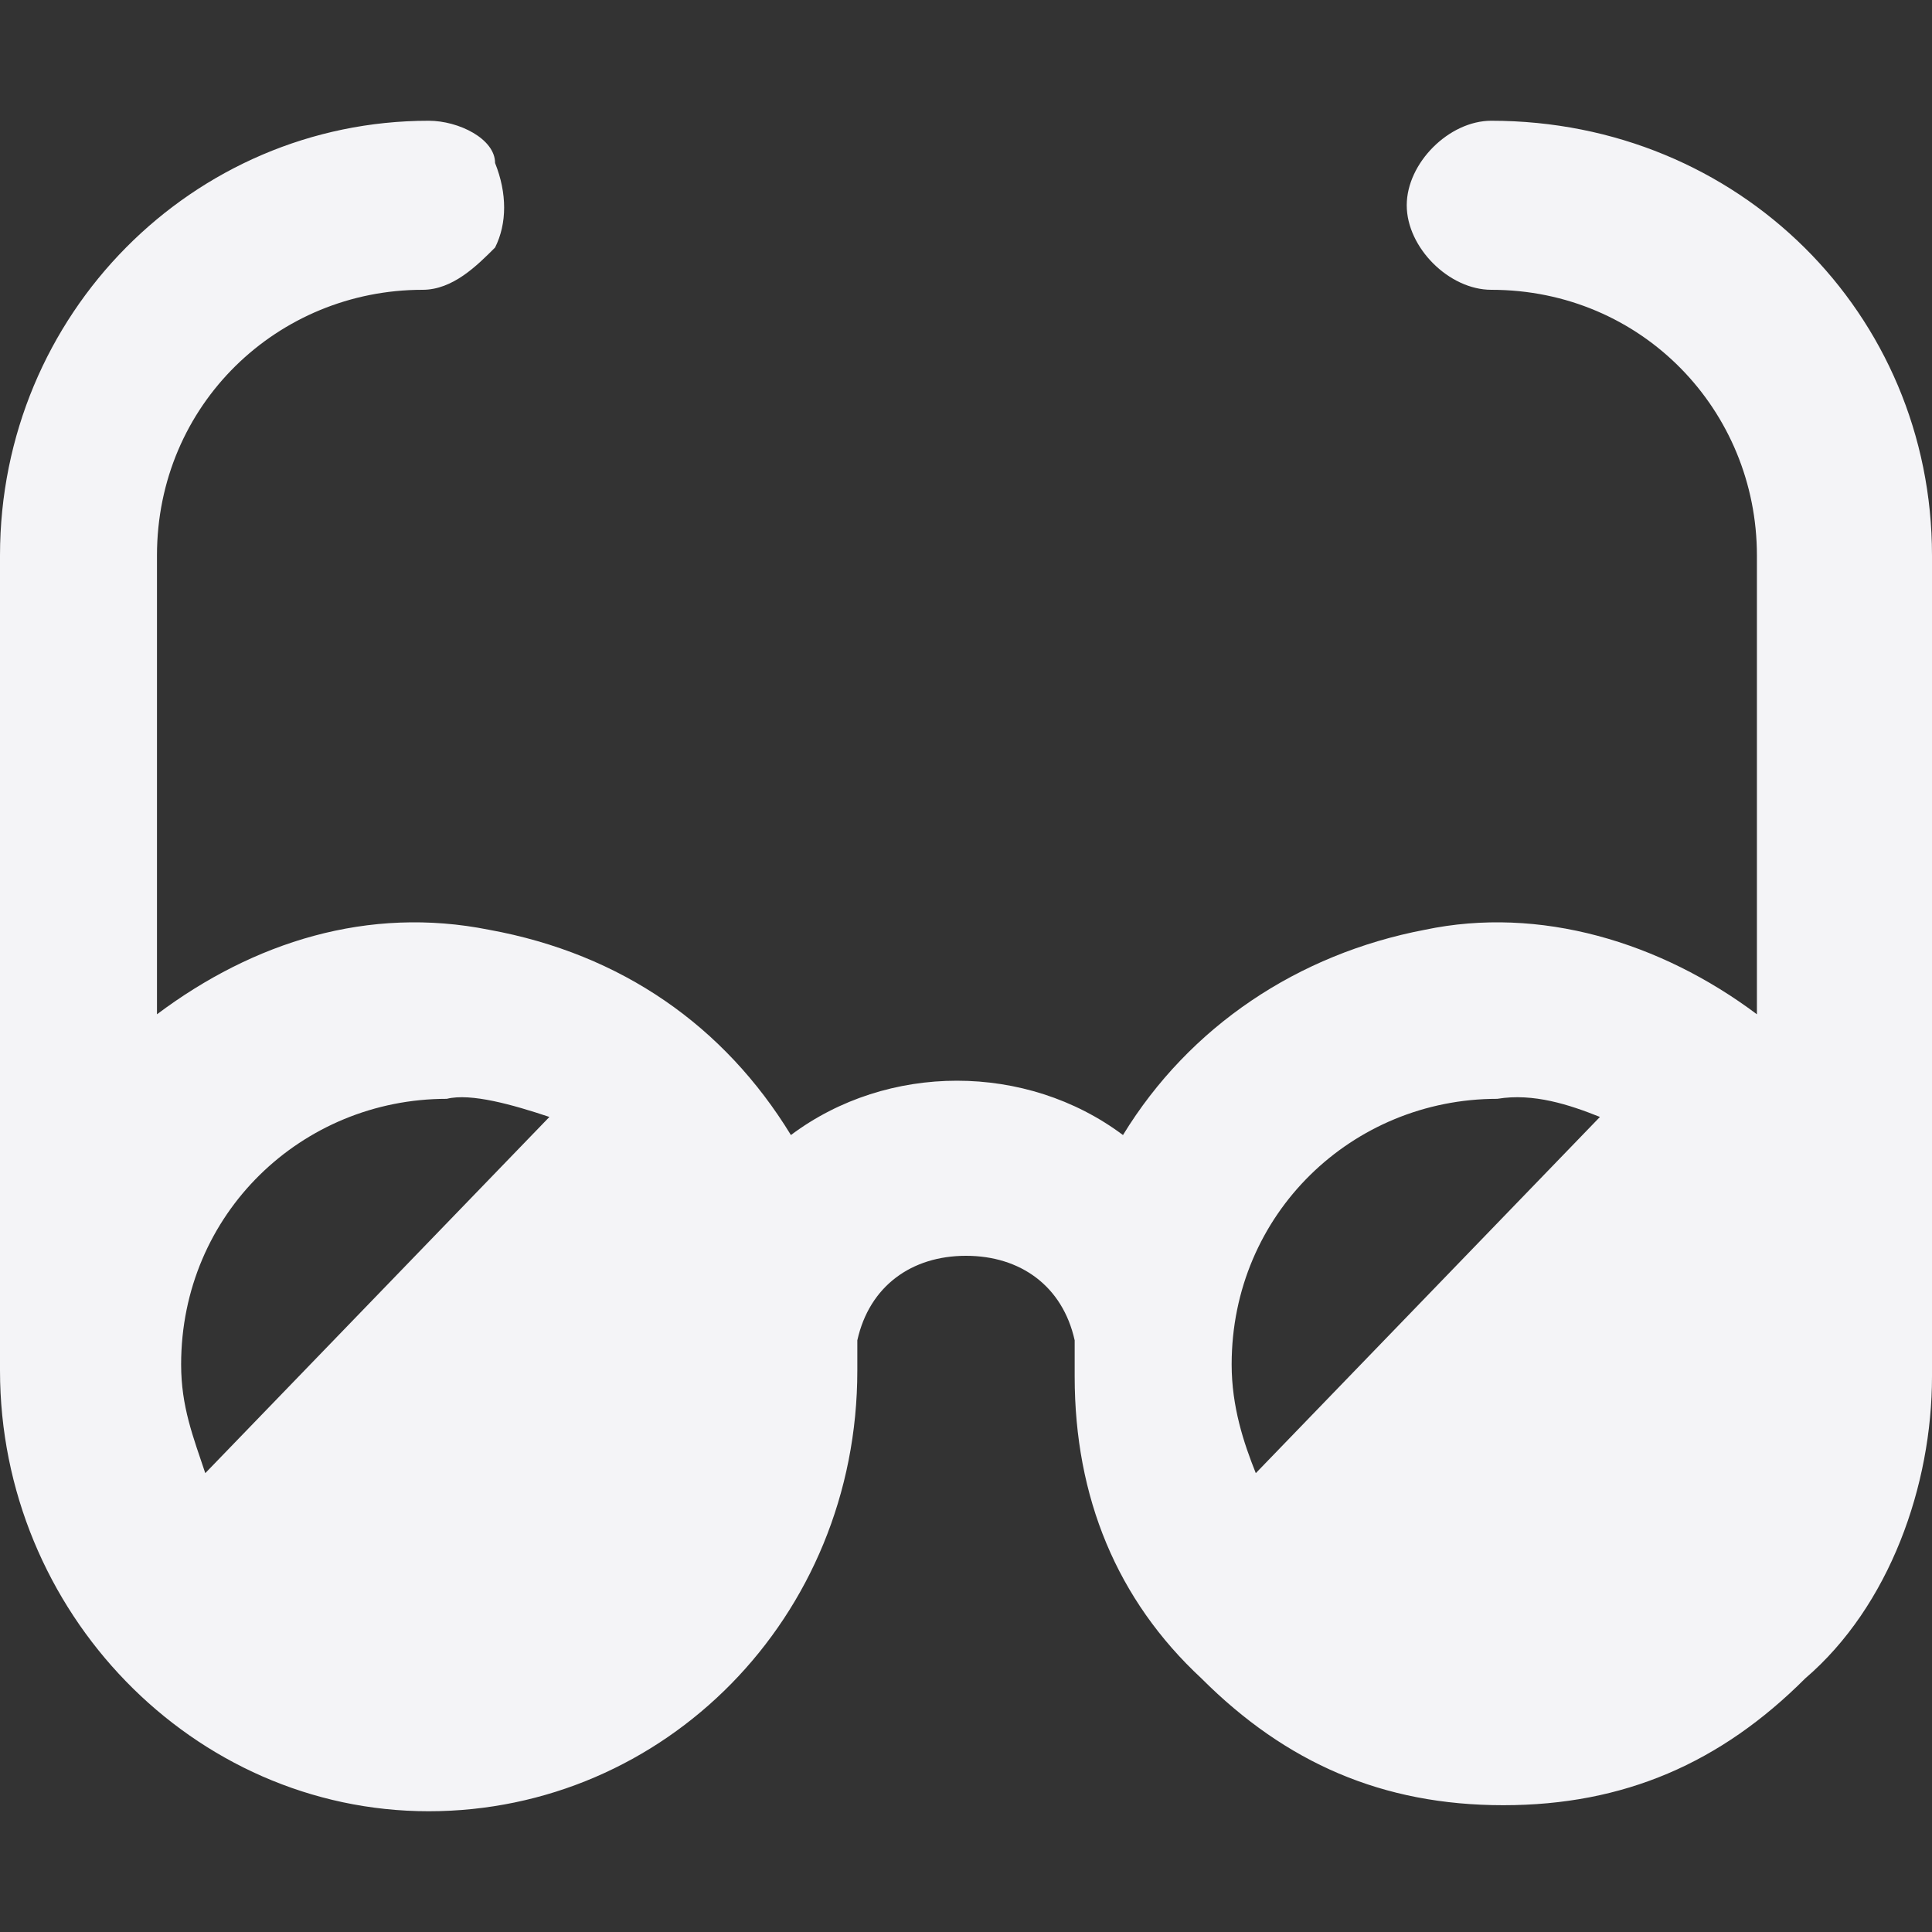 <svg xmlns="http://www.w3.org/2000/svg" width="32" height="32" viewBox="0 0 32 32"><rect x="0" y="0" width="32" height="32" fill="#333333" stroke="none"/><path fill="#f4f4f7" d="M9.1,18.5l-5.7,5.9C3.2,23.8,3,23.3,3,22.6c0-2.5,2-4.4,4.4-4.4C7.8,18.1,8.5,18.3,9.1,18.5 M26.5,18.5l-5.7,5.9 c-0.2-0.5-0.4-1.1-0.4-1.8c0-2.5,2-4.4,4.4-4.4C25.4,18.1,26,18.3,26.5,18.5 M24.7,2L24.7,2c-0.7,0-1.4,0.7-1.4,1.4s0.7,1.4,1.4,1.4 c2.5,0,4.4,2,4.4,4.4v7.6c-1.6-1.2-3.6-1.8-5.5-1.4c-2.1,0.4-3.9,1.6-5,3.4c-1.6-1.2-3.9-1.2-5.5,0c-1.1-1.8-2.8-3-5-3.4 c-2-0.4-3.9,0.2-5.5,1.4V9.2c0-2.5,2-4.4,4.4-4.4c0.5,0,0.9-0.4,1.2-0.7c0.2-0.4,0.2-0.9,0-1.4C8.2,2.3,7.6,2,7.1,2 C3.2,2,0,5.2,0,9.2v13.5C0,26.7,3.2,30,7.1,30l0,0c3.9,0,7.1-3.2,7.1-7.3c0-0.2,0-0.4,0-0.5c0.2-0.9,0.9-1.4,1.8-1.4 s1.6,0.5,1.8,1.4v0.2c0,0.2,0,0.2,0,0.4c0,2,0.7,3.7,2.1,5c1.4,1.4,3,2.1,5,2.1l0,0c2,0,3.6-0.7,5-2.1c1.4-1.2,2.1-3.2,2.1-5V9.2 C32,5.2,28.8,2,24.7,2"/></svg>